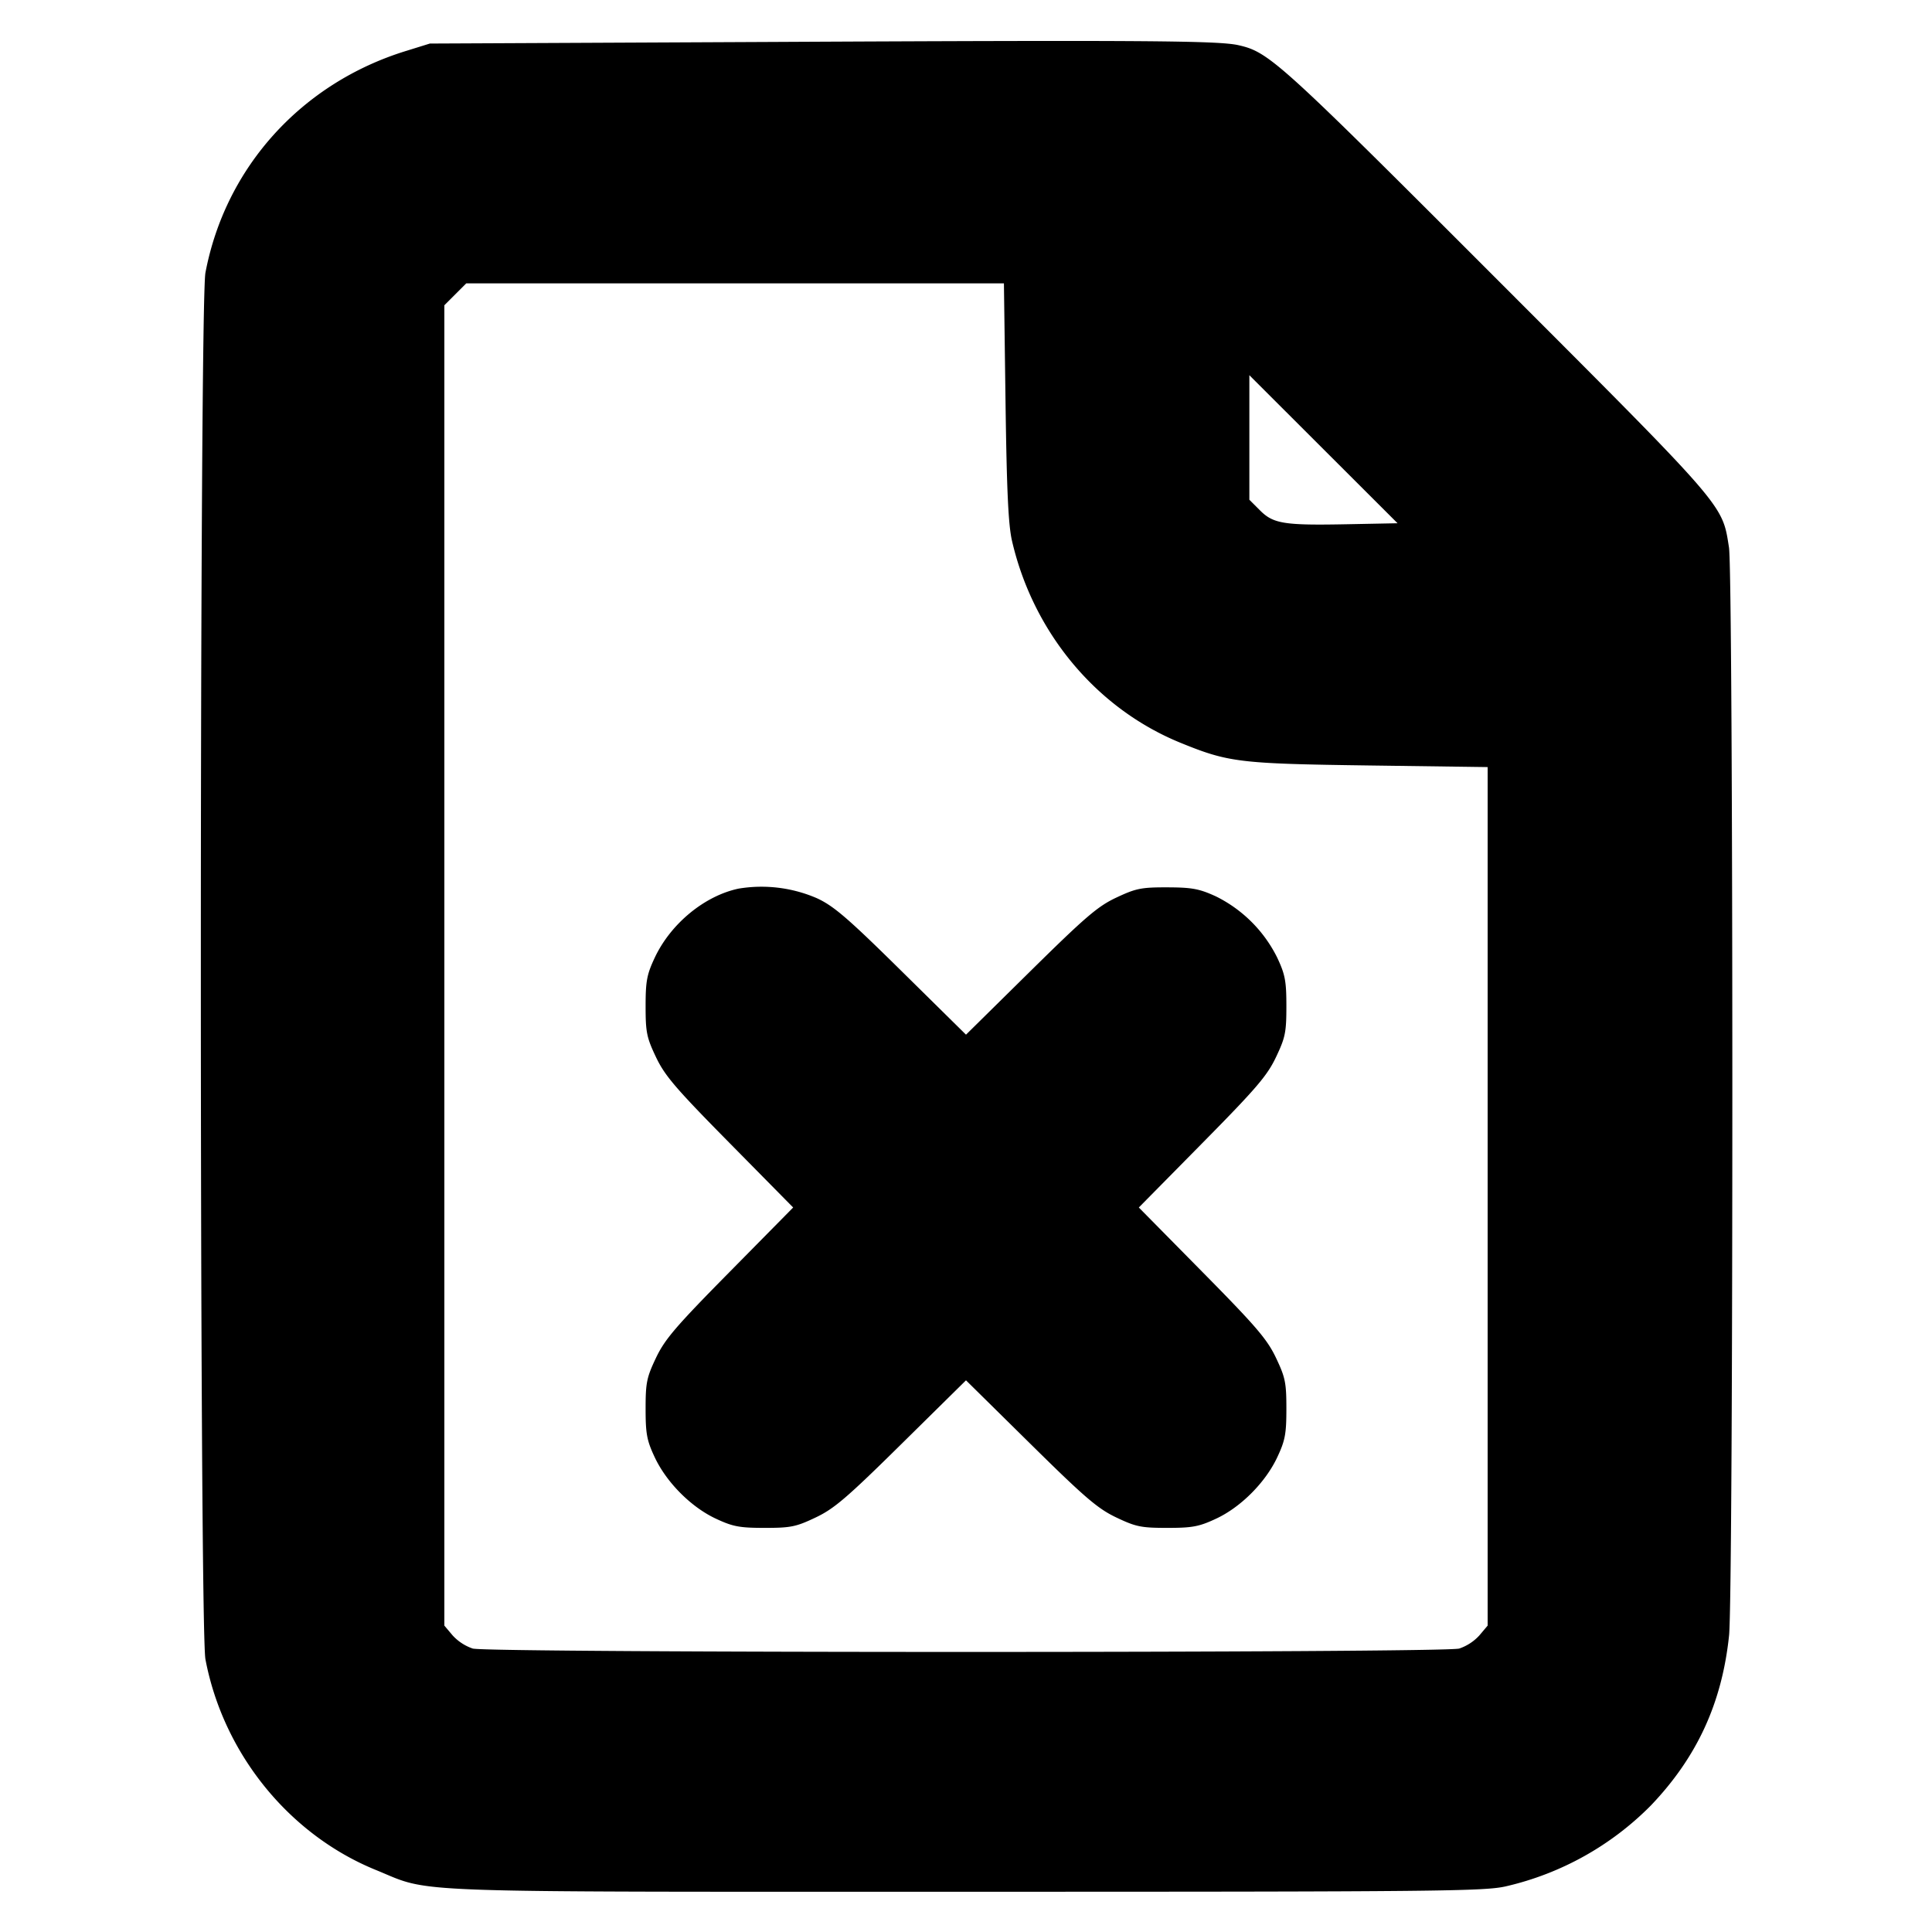<svg xmlns="http://www.w3.org/2000/svg" width="24" height="24" fill="none" stroke="currentColor" stroke-linecap="round" stroke-linejoin="round" stroke-width="3"><path fill="#000" fill-rule="evenodd" stroke="none" d="m9.6.521-4.26.02-.293.091c-1.301.4-2.247 1.446-2.495 2.756-.076.399-.076 16.825 0 17.224.221 1.168 1.036 2.177 2.116 2.617.712.29.191.271 7.332.271 5.895 0 6.444-.006 6.71-.068a3.7 3.7 0 0 0 1.798-1.004c.573-.6.883-1.272.971-2.111.055-.524.054-13.168-.001-13.517-.086-.542-.021-.467-2.896-3.344C15.88.752 15.764.647 15.383.561 15.133.505 14.215.498 9.6.521m2.891 4.469c.015 1.112.035 1.534.081 1.731.264 1.139 1.05 2.081 2.092 2.506.599.244.728.26 2.346.282l1.47.02v10.665l-.103.122a.6.6 0 0 1-.25.163c-.204.056-12.05.056-12.254 0a.6.6 0 0 1-.25-.163l-.103-.122V3.792l.136-.136.136-.136h6.679zm4.259 1.522c-.799.016-.931-.005-1.098-.172l-.132-.132V4.661l.92.919.921.92zm-7.576 4.527c-.424.09-.845.438-1.042.861-.097.207-.112.29-.112.6 0 .322.013.388.128.63.11.232.242.387.916 1.07l.789.8-.789.8c-.674.683-.806.838-.916 1.07-.115.242-.128.308-.128.63 0 .31.015.393.112.6.147.315.455.624.764.767.21.098.293.113.604.113.322 0 .388-.013.63-.128.232-.11.387-.242 1.07-.916l.8-.789.8.789c.683.674.838.806 1.07.916.242.115.308.128.63.128.311 0 .394-.015.604-.113.309-.143.617-.452.764-.767.097-.207.112-.29.112-.6 0-.322-.013-.388-.128-.63-.11-.232-.242-.387-.916-1.07l-.789-.8.789-.8c.674-.683.806-.838.916-1.07.115-.242.128-.308.128-.63 0-.31-.015-.393-.112-.6a1.68 1.68 0 0 0-.764-.765c-.208-.095-.297-.111-.604-.112-.322-.001-.389.013-.63.126-.233.109-.383.238-1.07.915l-.8.789-.8-.789c-.664-.655-.841-.808-1.05-.905a1.73 1.73 0 0 0-.976-.12"/></svg>